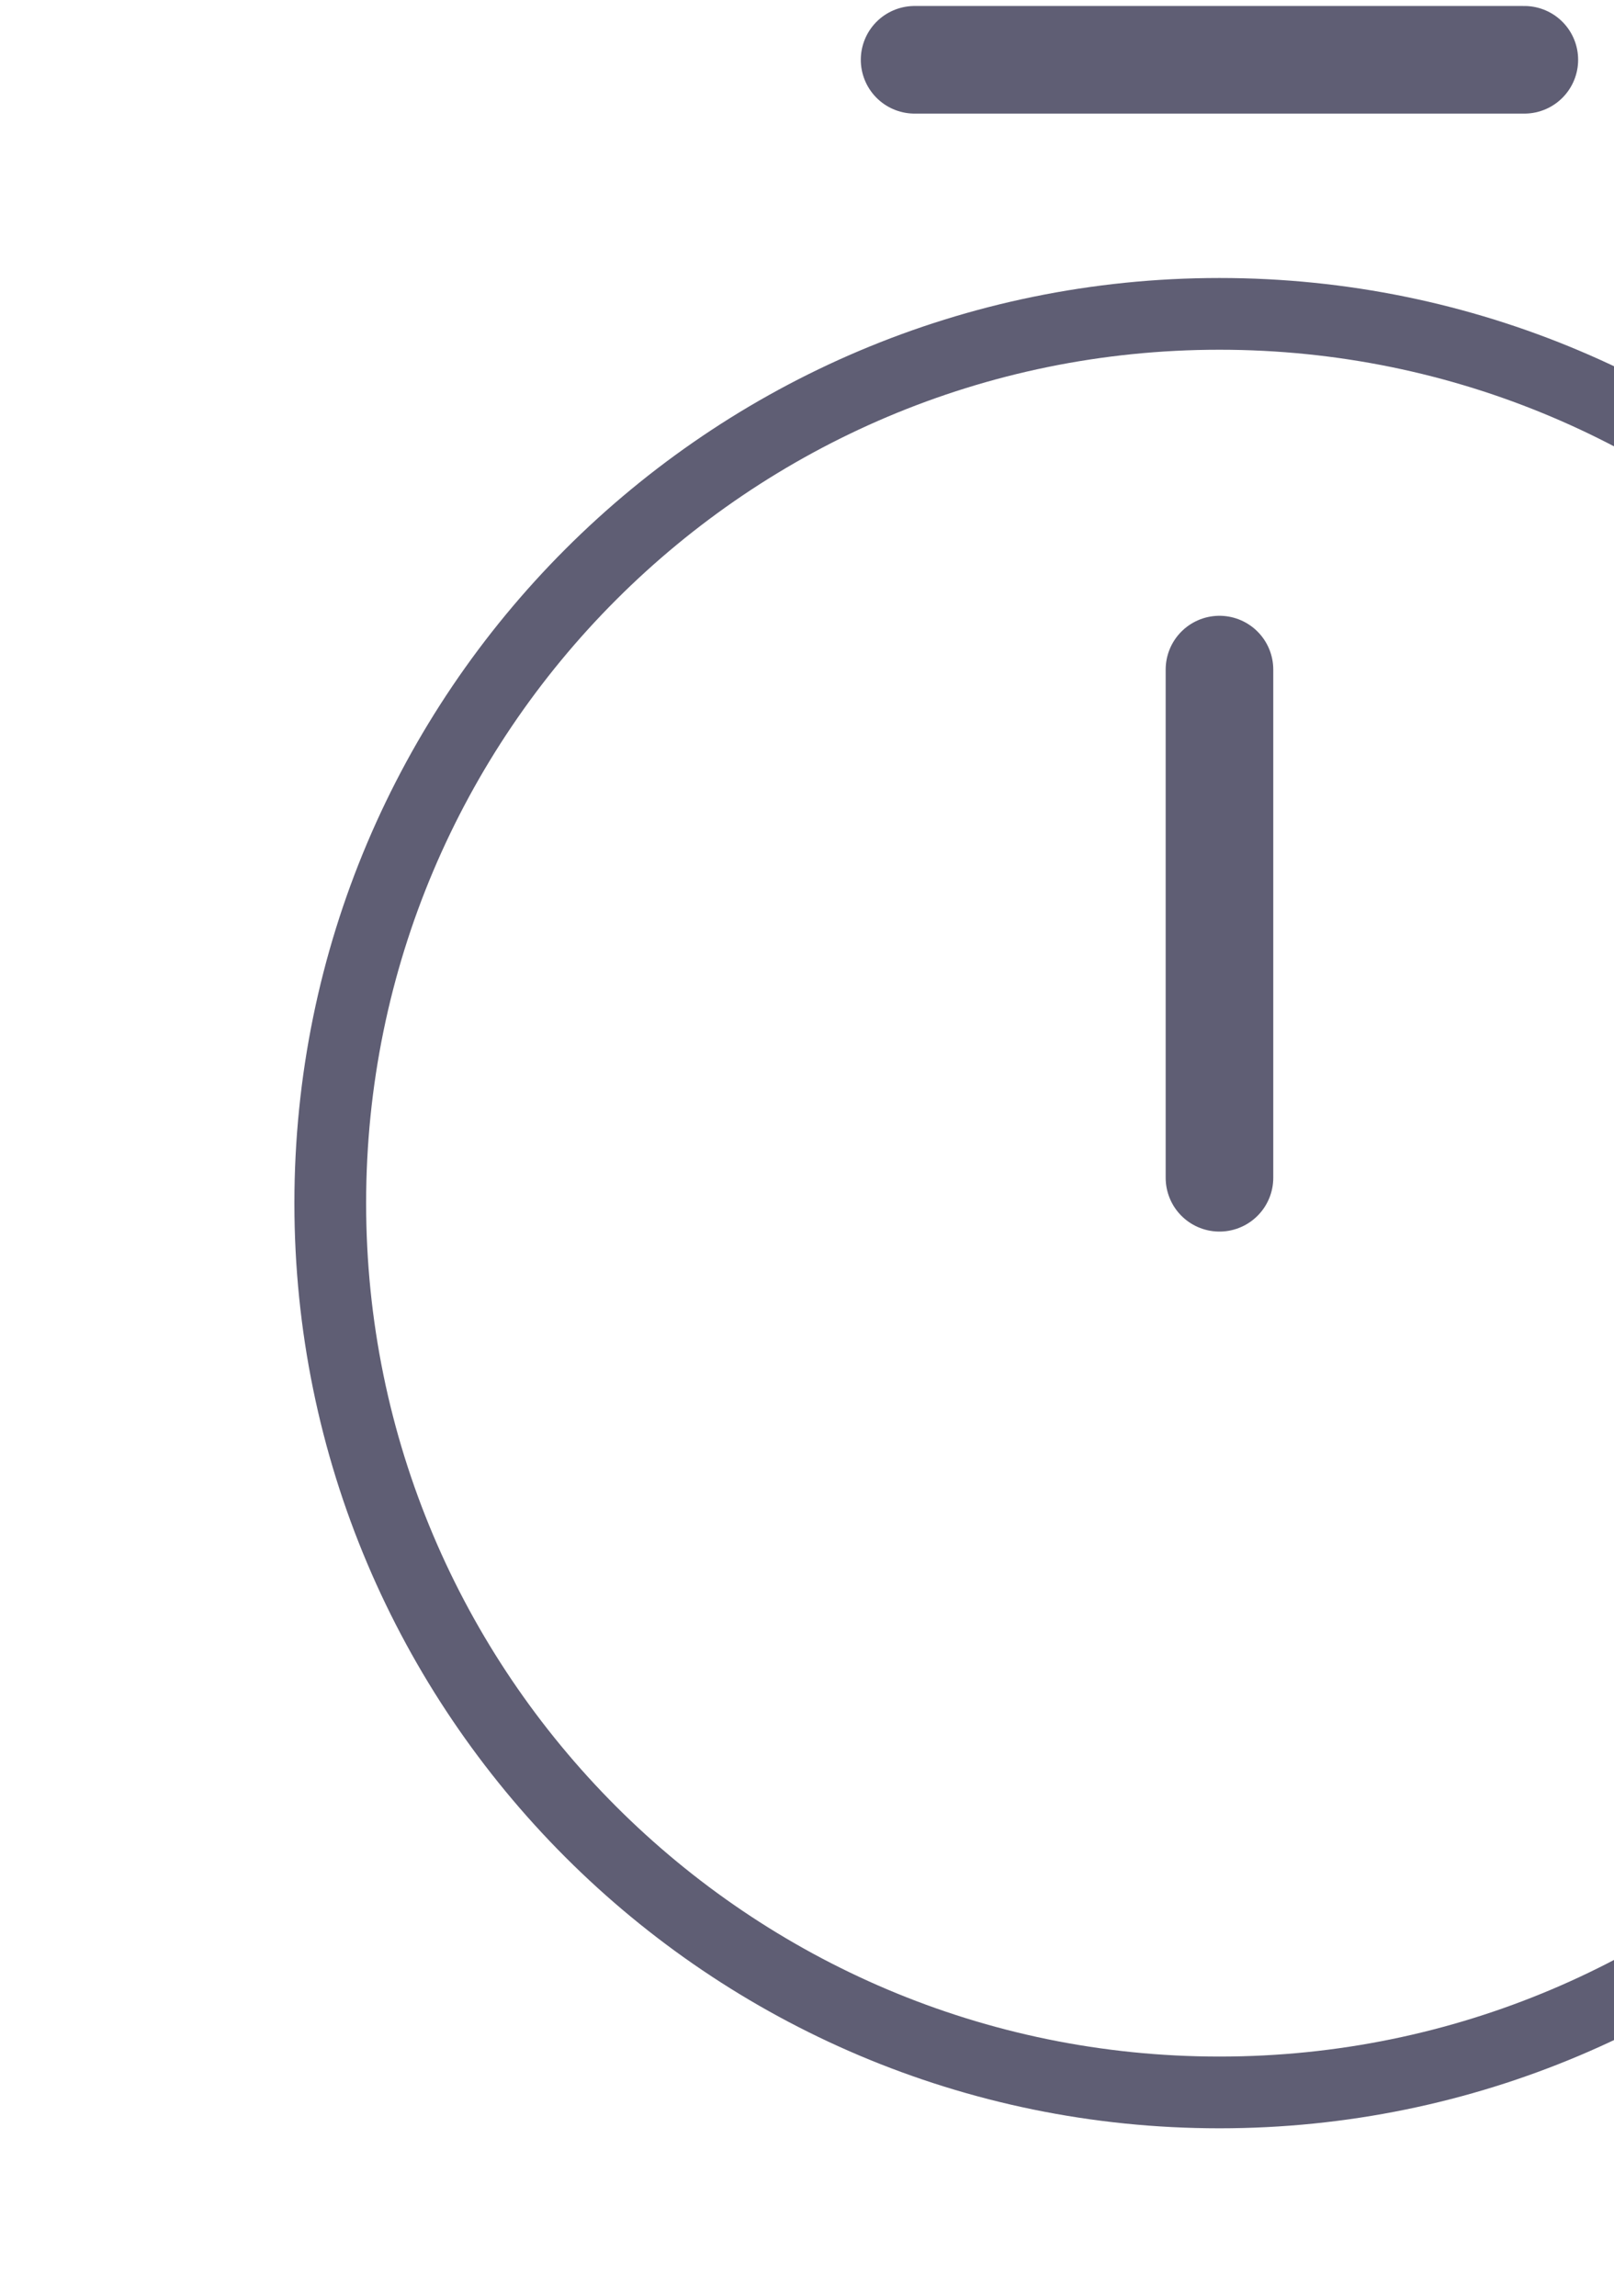 <svg width="45" height="64" viewBox="0 0 45 64" fill="none" xmlns="http://www.w3.org/2000/svg">
<path d="M58.791 33.542C58.791 47.227 47.685 58.333 34 58.333C20.315 58.333 9.208 47.227 9.208 33.542C9.208 19.857 20.315 8.75 34 8.75C47.685 8.75 58.791 19.857 58.791 33.542Z" stroke="#5F5E74" stroke-width="2" stroke-linecap="round" stroke-linejoin="round"/>
<path d="M34 18.667V32.834" stroke="#5F5E74" stroke-width="3" stroke-linecap="round" stroke-linejoin="round"/>
<path d="M25.5 1.667H42.5" stroke="#5F5E74" stroke-width="3" stroke-miterlimit="10" stroke-linecap="round" stroke-linejoin="round"/>
</svg>

